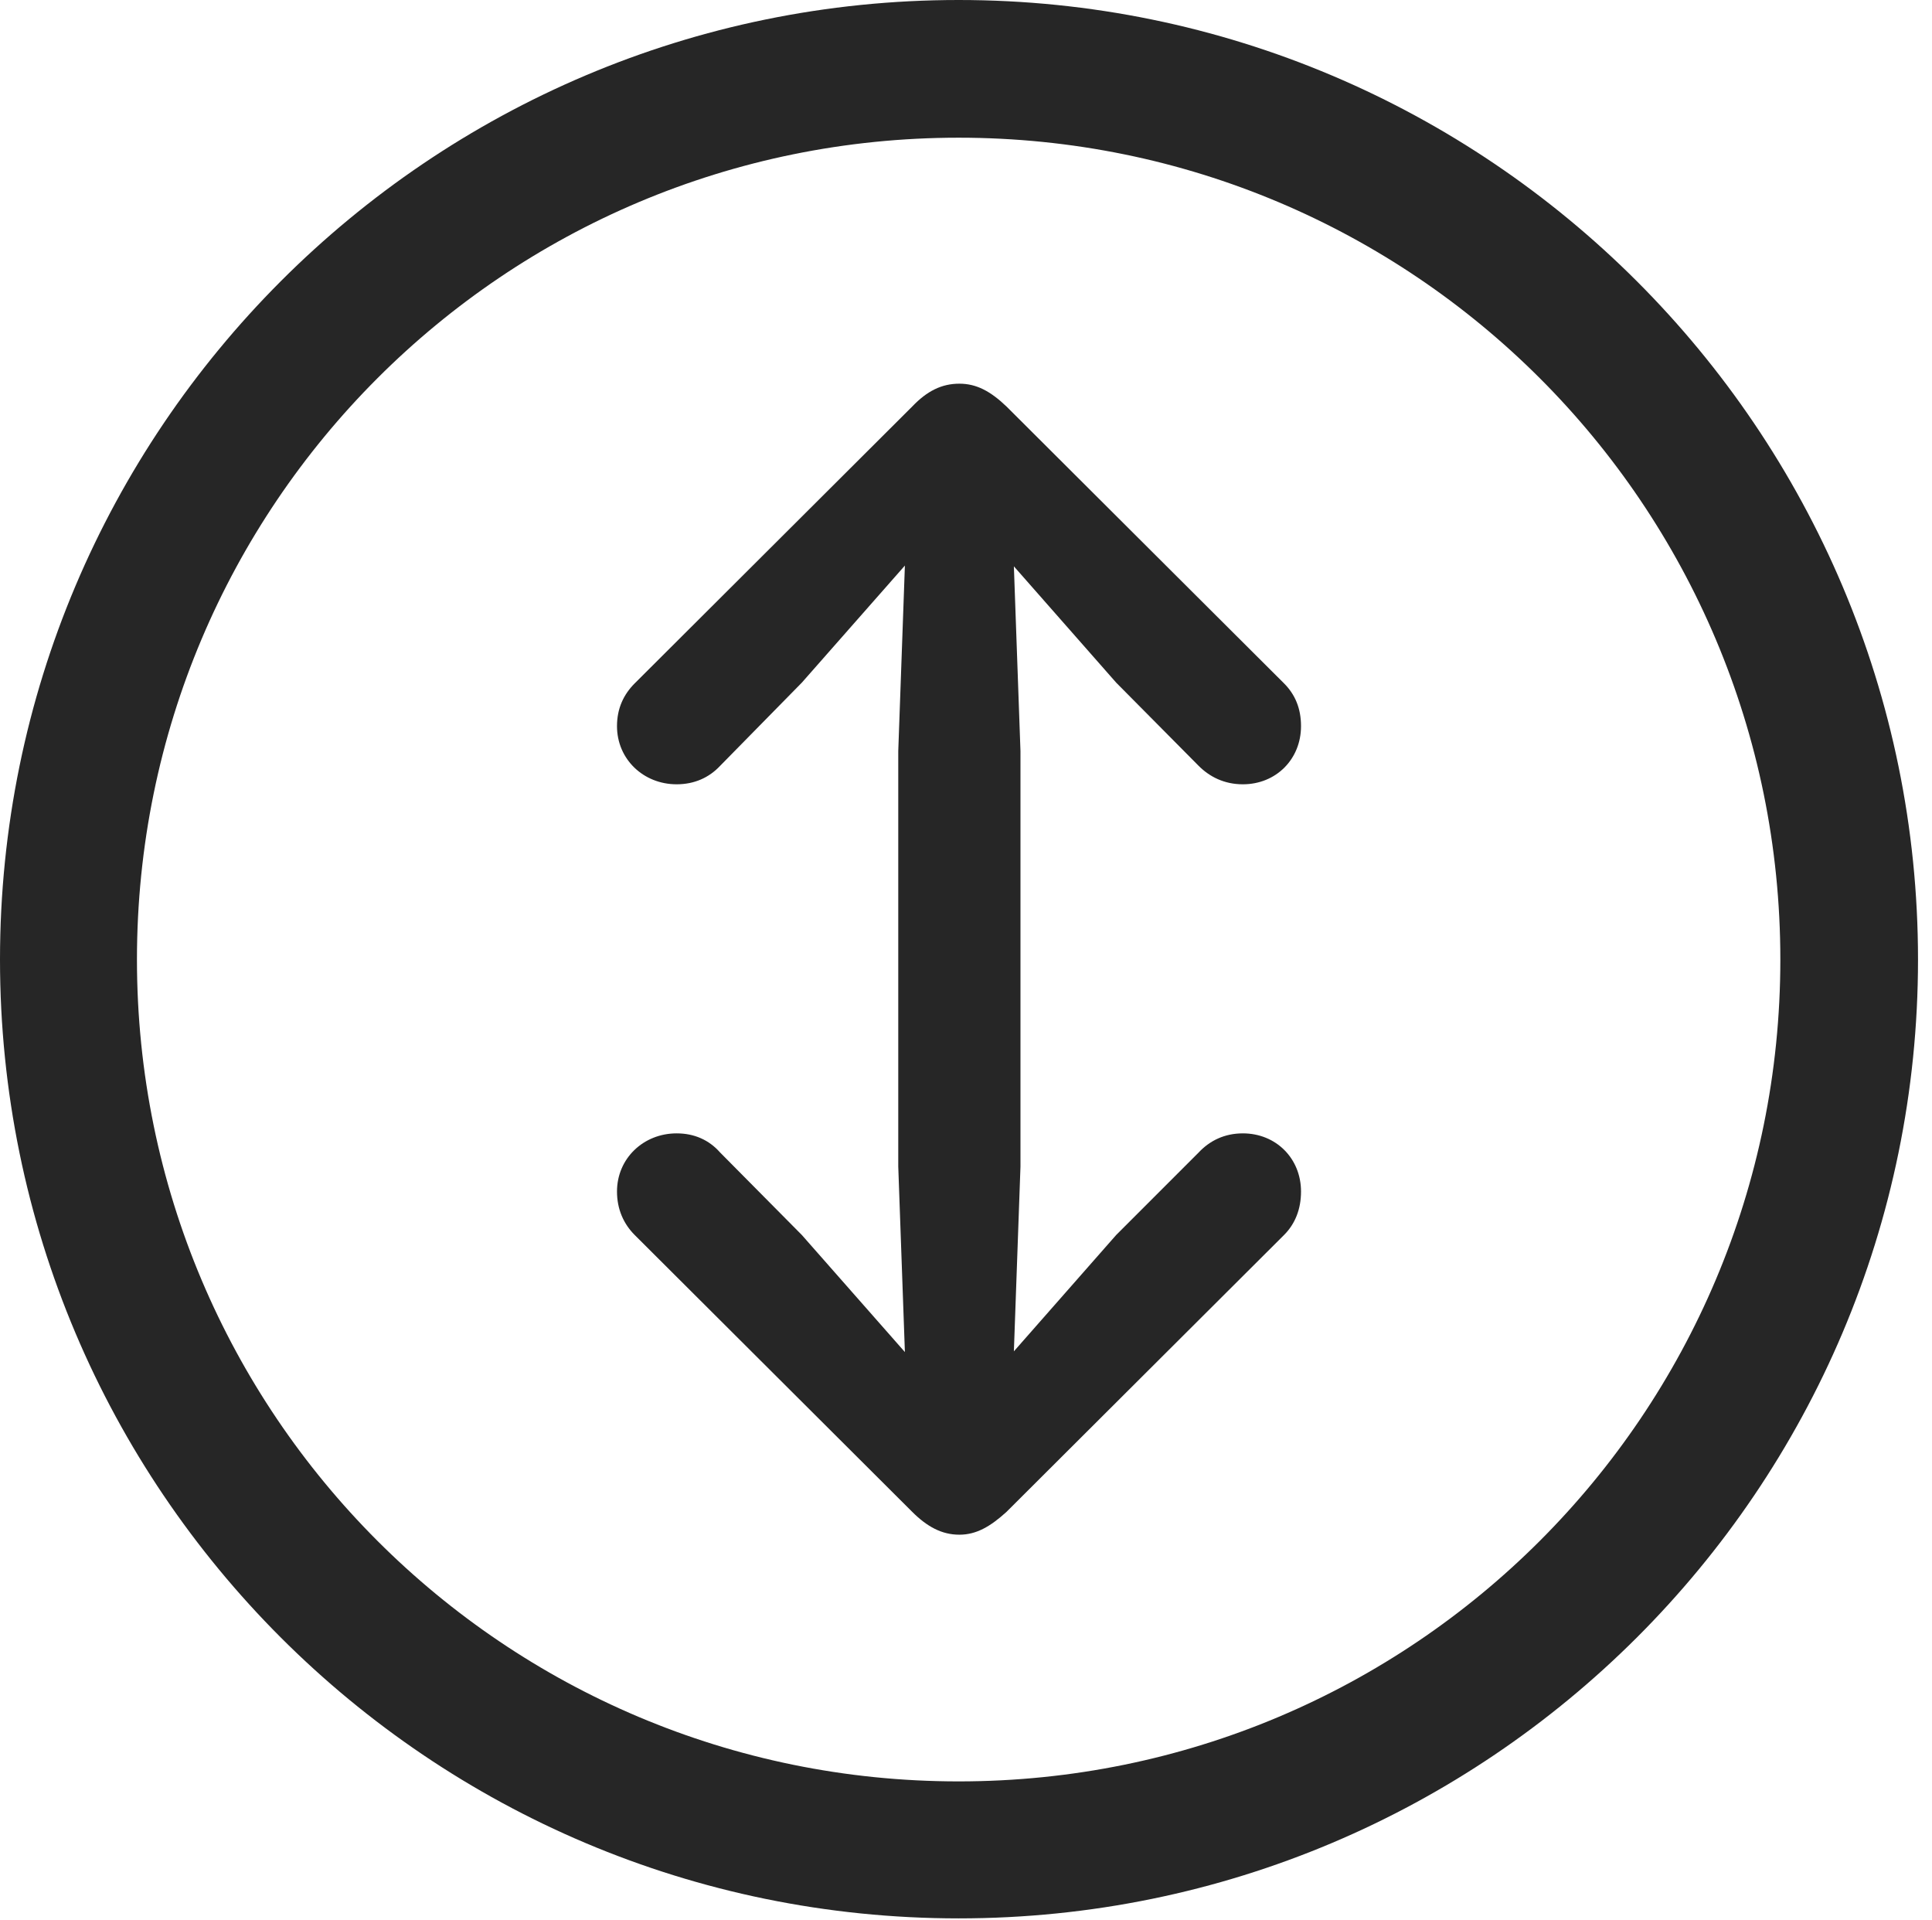 <?xml version="1.0" encoding="UTF-8"?>
<!--Generator: Apple Native CoreSVG 326-->
<!DOCTYPE svg
PUBLIC "-//W3C//DTD SVG 1.1//EN"
       "http://www.w3.org/Graphics/SVG/1.1/DTD/svg11.dtd">
<svg version="1.1" xmlns="http://www.w3.org/2000/svg" xmlns:xlink="http://www.w3.org/1999/xlink" viewBox="0 0 51.25 50.918">
 <g>
  <rect height="50.918" opacity="0" width="51.25" x="0" y="0"/>
  <path d="M25.43 50.879C39.473 50.879 50.879 39.492 50.879 25.449C50.879 11.406 39.473 0 25.43 0C11.387 0 0 11.406 0 25.449C0 39.492 11.387 50.879 25.43 50.879ZM25.43 47.246C13.379 47.246 3.633 37.5 3.633 25.449C3.633 13.398 13.379 3.652 25.43 3.652C37.48 3.652 47.227 13.398 47.227 25.449C47.227 37.5 37.48 47.246 25.43 47.246Z" fill="black" fill-opacity="0.85"/>
  <path d="M25.449 10.176C24.98 10.176 24.59 10.371 24.199 10.781L16.836 18.125C16.543 18.418 16.367 18.789 16.367 19.258C16.367 20.137 17.07 20.801 17.949 20.801C18.418 20.801 18.809 20.625 19.102 20.312L21.27 18.105L24.004 15L23.828 19.922L23.828 30.938L24.004 35.859L21.27 32.754L19.102 30.566C18.809 30.234 18.418 30.059 17.949 30.059C17.07 30.059 16.367 30.723 16.367 31.602C16.367 32.07 16.543 32.461 16.836 32.754L24.199 40.098C24.59 40.488 24.98 40.703 25.449 40.703C25.898 40.703 26.27 40.488 26.699 40.098L34.062 32.754C34.355 32.461 34.512 32.07 34.512 31.602C34.512 30.723 33.848 30.059 32.969 30.059C32.48 30.059 32.09 30.254 31.797 30.566L29.609 32.754L26.895 35.84L27.07 30.938L27.07 19.922L26.895 15.02L29.609 18.105L31.797 20.312C32.09 20.605 32.48 20.801 32.969 20.801C33.848 20.801 34.512 20.137 34.512 19.258C34.512 18.789 34.355 18.418 34.062 18.125L26.699 10.781C26.27 10.371 25.898 10.176 25.449 10.176Z" fill="black" fill-opacity="0.85"/>
 </g>
</svg>
